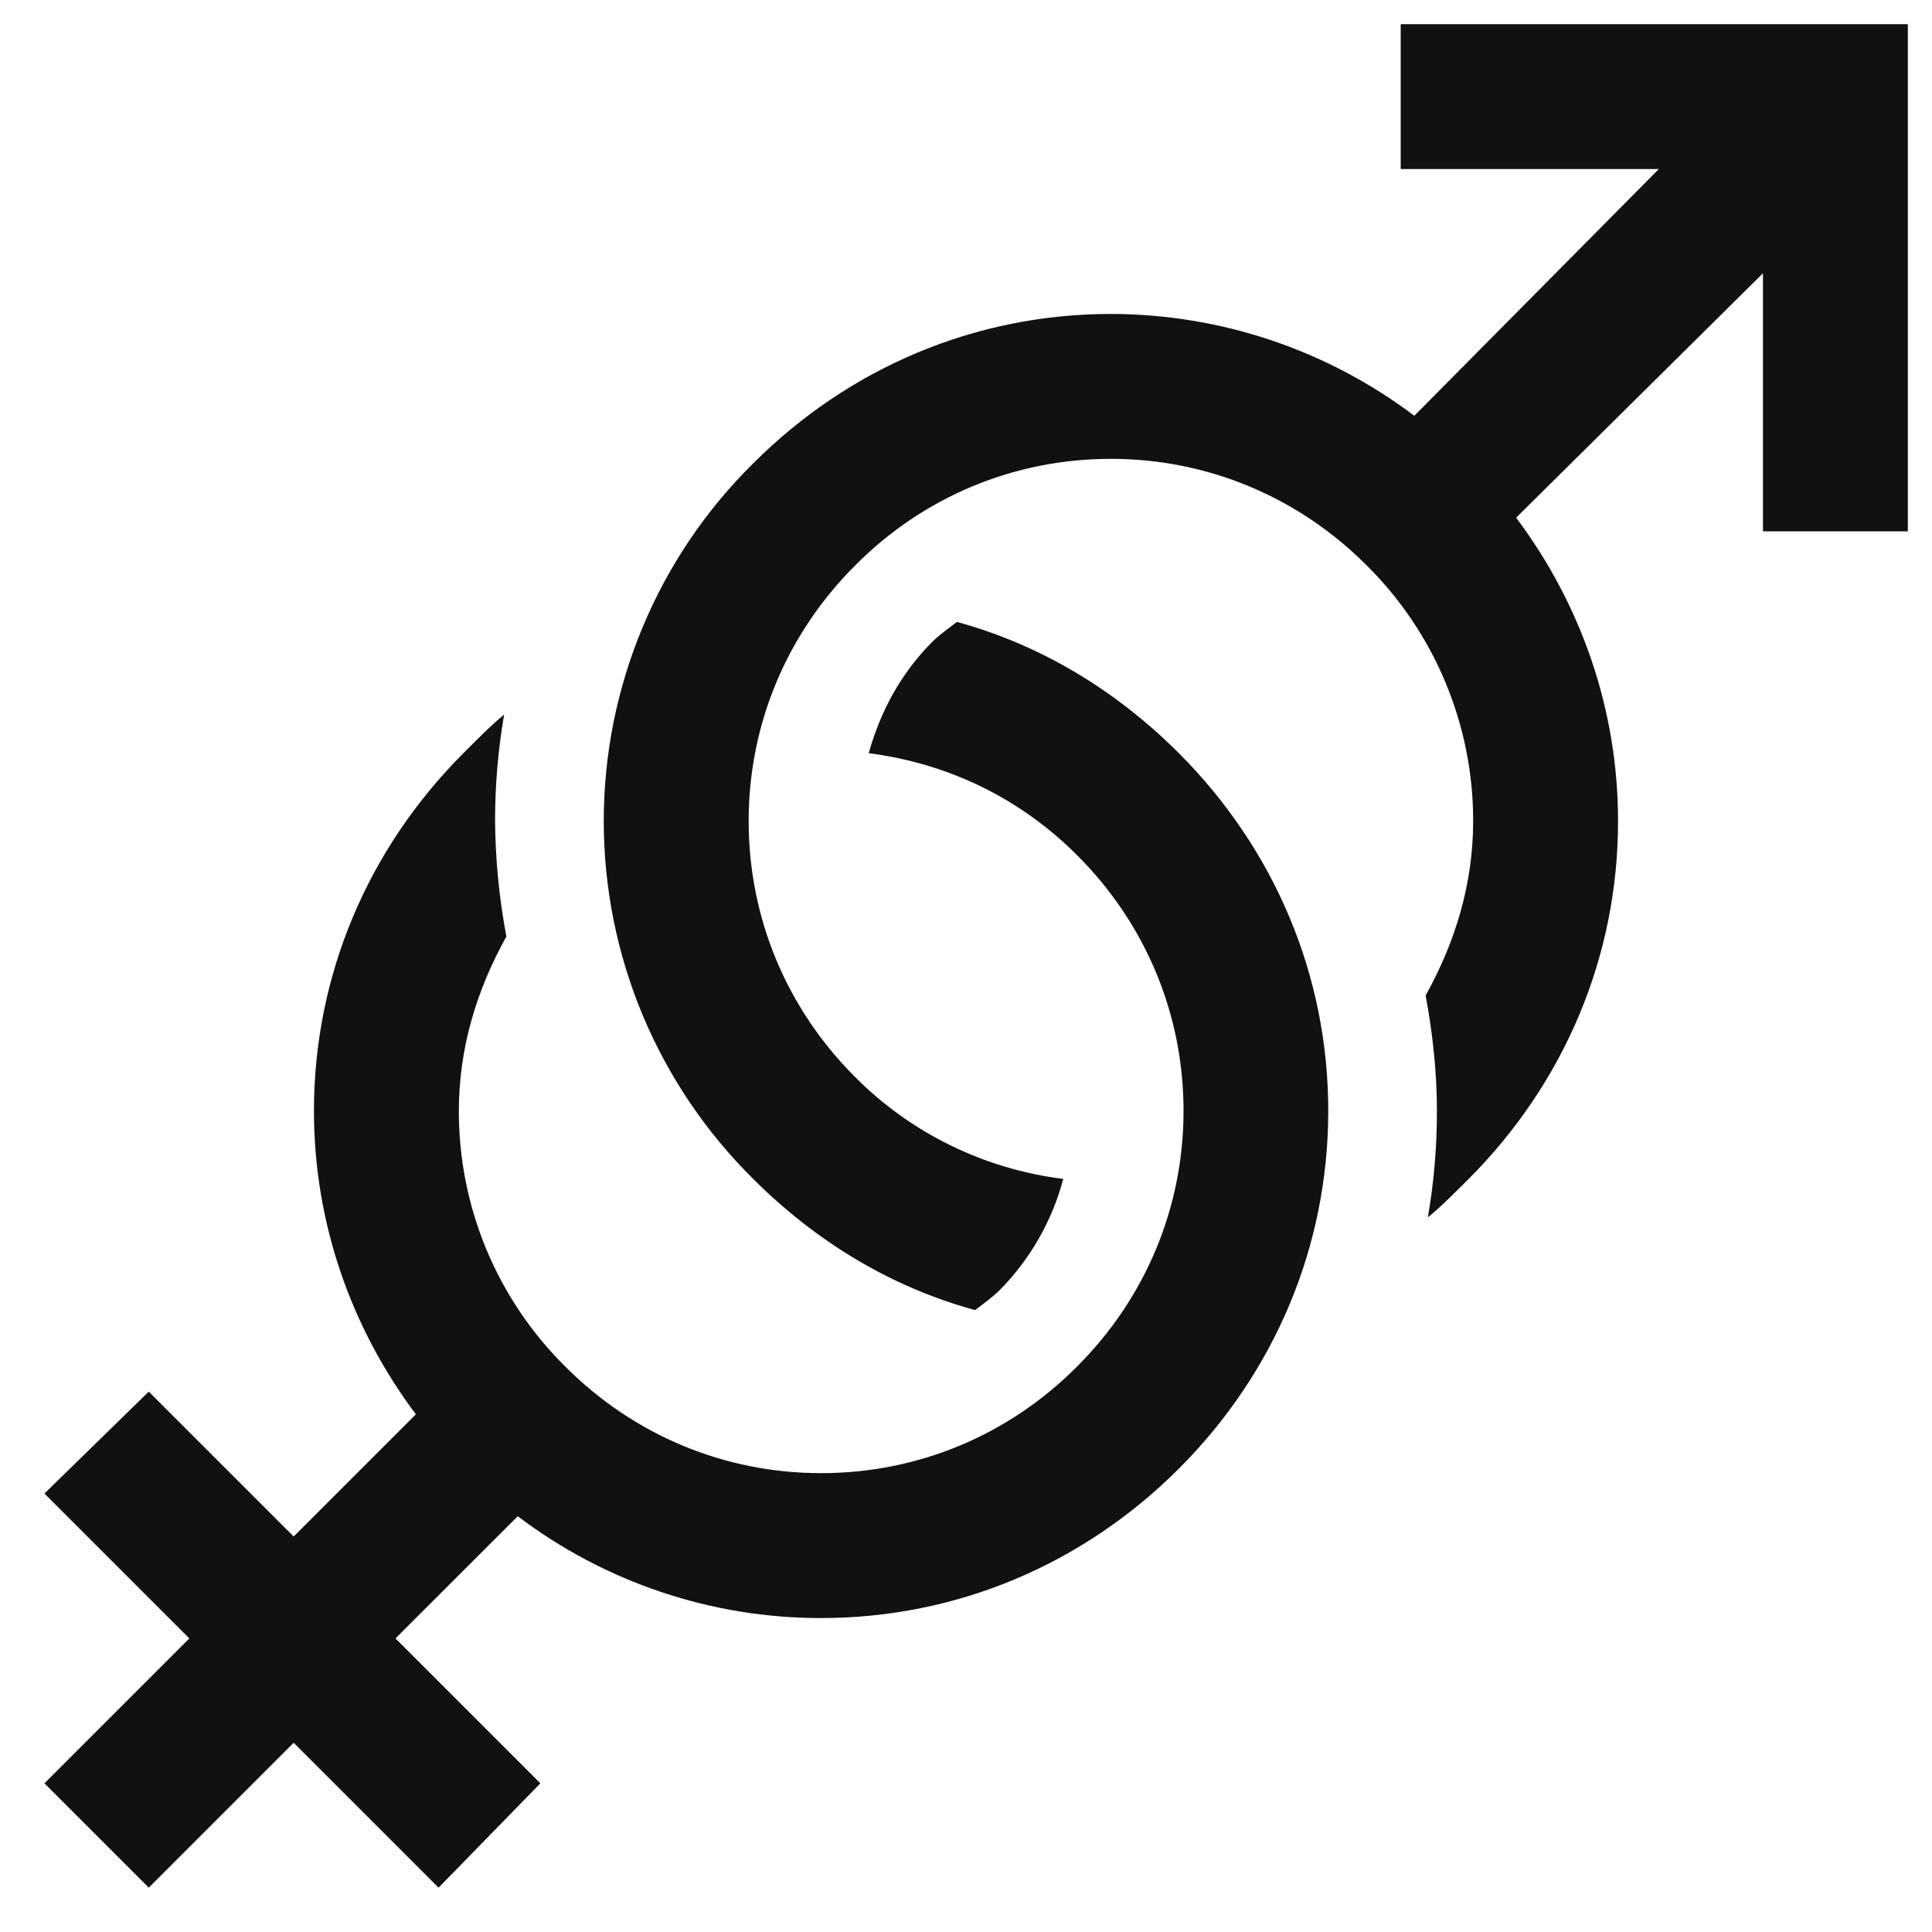 <svg width="20" height="20" viewBox="0 0 20 20" fill="none" xmlns="http://www.w3.org/2000/svg">
<path d="M14.5 0.25V1.75H17.172L14.641 4.304C13.736 3.621 12.634 3.251 11.5 3.25C10.098 3.25 8.788 3.805 7.797 4.797C7.306 5.281 6.917 5.858 6.652 6.494C6.386 7.13 6.25 7.812 6.25 8.501C6.25 9.189 6.387 9.872 6.652 10.507C6.918 11.143 7.307 11.719 7.797 12.204C8.45 12.856 9.227 13.325 10.094 13.562C10.179 13.497 10.275 13.429 10.352 13.352C10.666 13.033 10.892 12.637 11.007 12.204C10.191 12.103 9.431 11.732 8.851 11.148C8.143 10.441 7.75 9.502 7.75 8.5C7.75 7.498 8.144 6.561 8.853 5.853C9.559 5.142 10.498 4.75 11.5 4.75C12.502 4.75 13.44 5.144 14.148 5.853C14.497 6.199 14.775 6.611 14.964 7.066C15.153 7.52 15.251 8.008 15.25 8.5C15.25 9.149 15.066 9.752 14.758 10.305C14.83 10.691 14.875 11.098 14.875 11.5C14.875 11.874 14.844 12.242 14.781 12.602C14.931 12.48 15.065 12.341 15.204 12.204C16.195 11.21 16.75 9.902 16.75 8.5C16.75 7.353 16.372 6.262 15.695 5.359L18.25 2.829V5.5H19.75V0.25H14.5ZM9.906 6.438C9.821 6.503 9.725 6.571 9.648 6.647C9.324 6.973 9.113 7.367 8.993 7.797C9.81 7.902 10.556 8.259 11.149 8.852C11.858 9.559 12.252 10.498 12.252 11.499C12.252 12.501 11.858 13.439 11.149 14.147C10.441 14.858 9.502 15.25 8.5 15.25C7.498 15.25 6.56 14.856 5.853 14.148C5.502 13.801 5.225 13.389 5.035 12.934C4.846 12.48 4.749 11.992 4.75 11.5C4.75 10.851 4.934 10.248 5.242 9.695C5.168 9.301 5.128 8.901 5.125 8.5C5.125 8.126 5.156 7.758 5.219 7.397C5.069 7.52 4.936 7.659 4.797 7.797C3.807 8.788 3.25 10.098 3.25 11.5C3.25 12.648 3.628 13.738 4.305 14.641L3.04 15.906L1.54 14.406L0.46 15.461L1.96 16.961L0.46 18.461L1.54 19.541L3.04 18.041L4.54 19.541L5.594 18.461L4.094 16.961L5.36 15.696C6.264 16.381 7.366 16.751 8.5 16.75C9.903 16.75 11.212 16.195 12.204 15.203C13.195 14.212 13.75 12.902 13.75 11.5C13.75 10.098 13.195 8.79 12.203 7.796C11.55 7.144 10.773 6.675 9.906 6.438Z" fill="#111111"/>
</svg>
